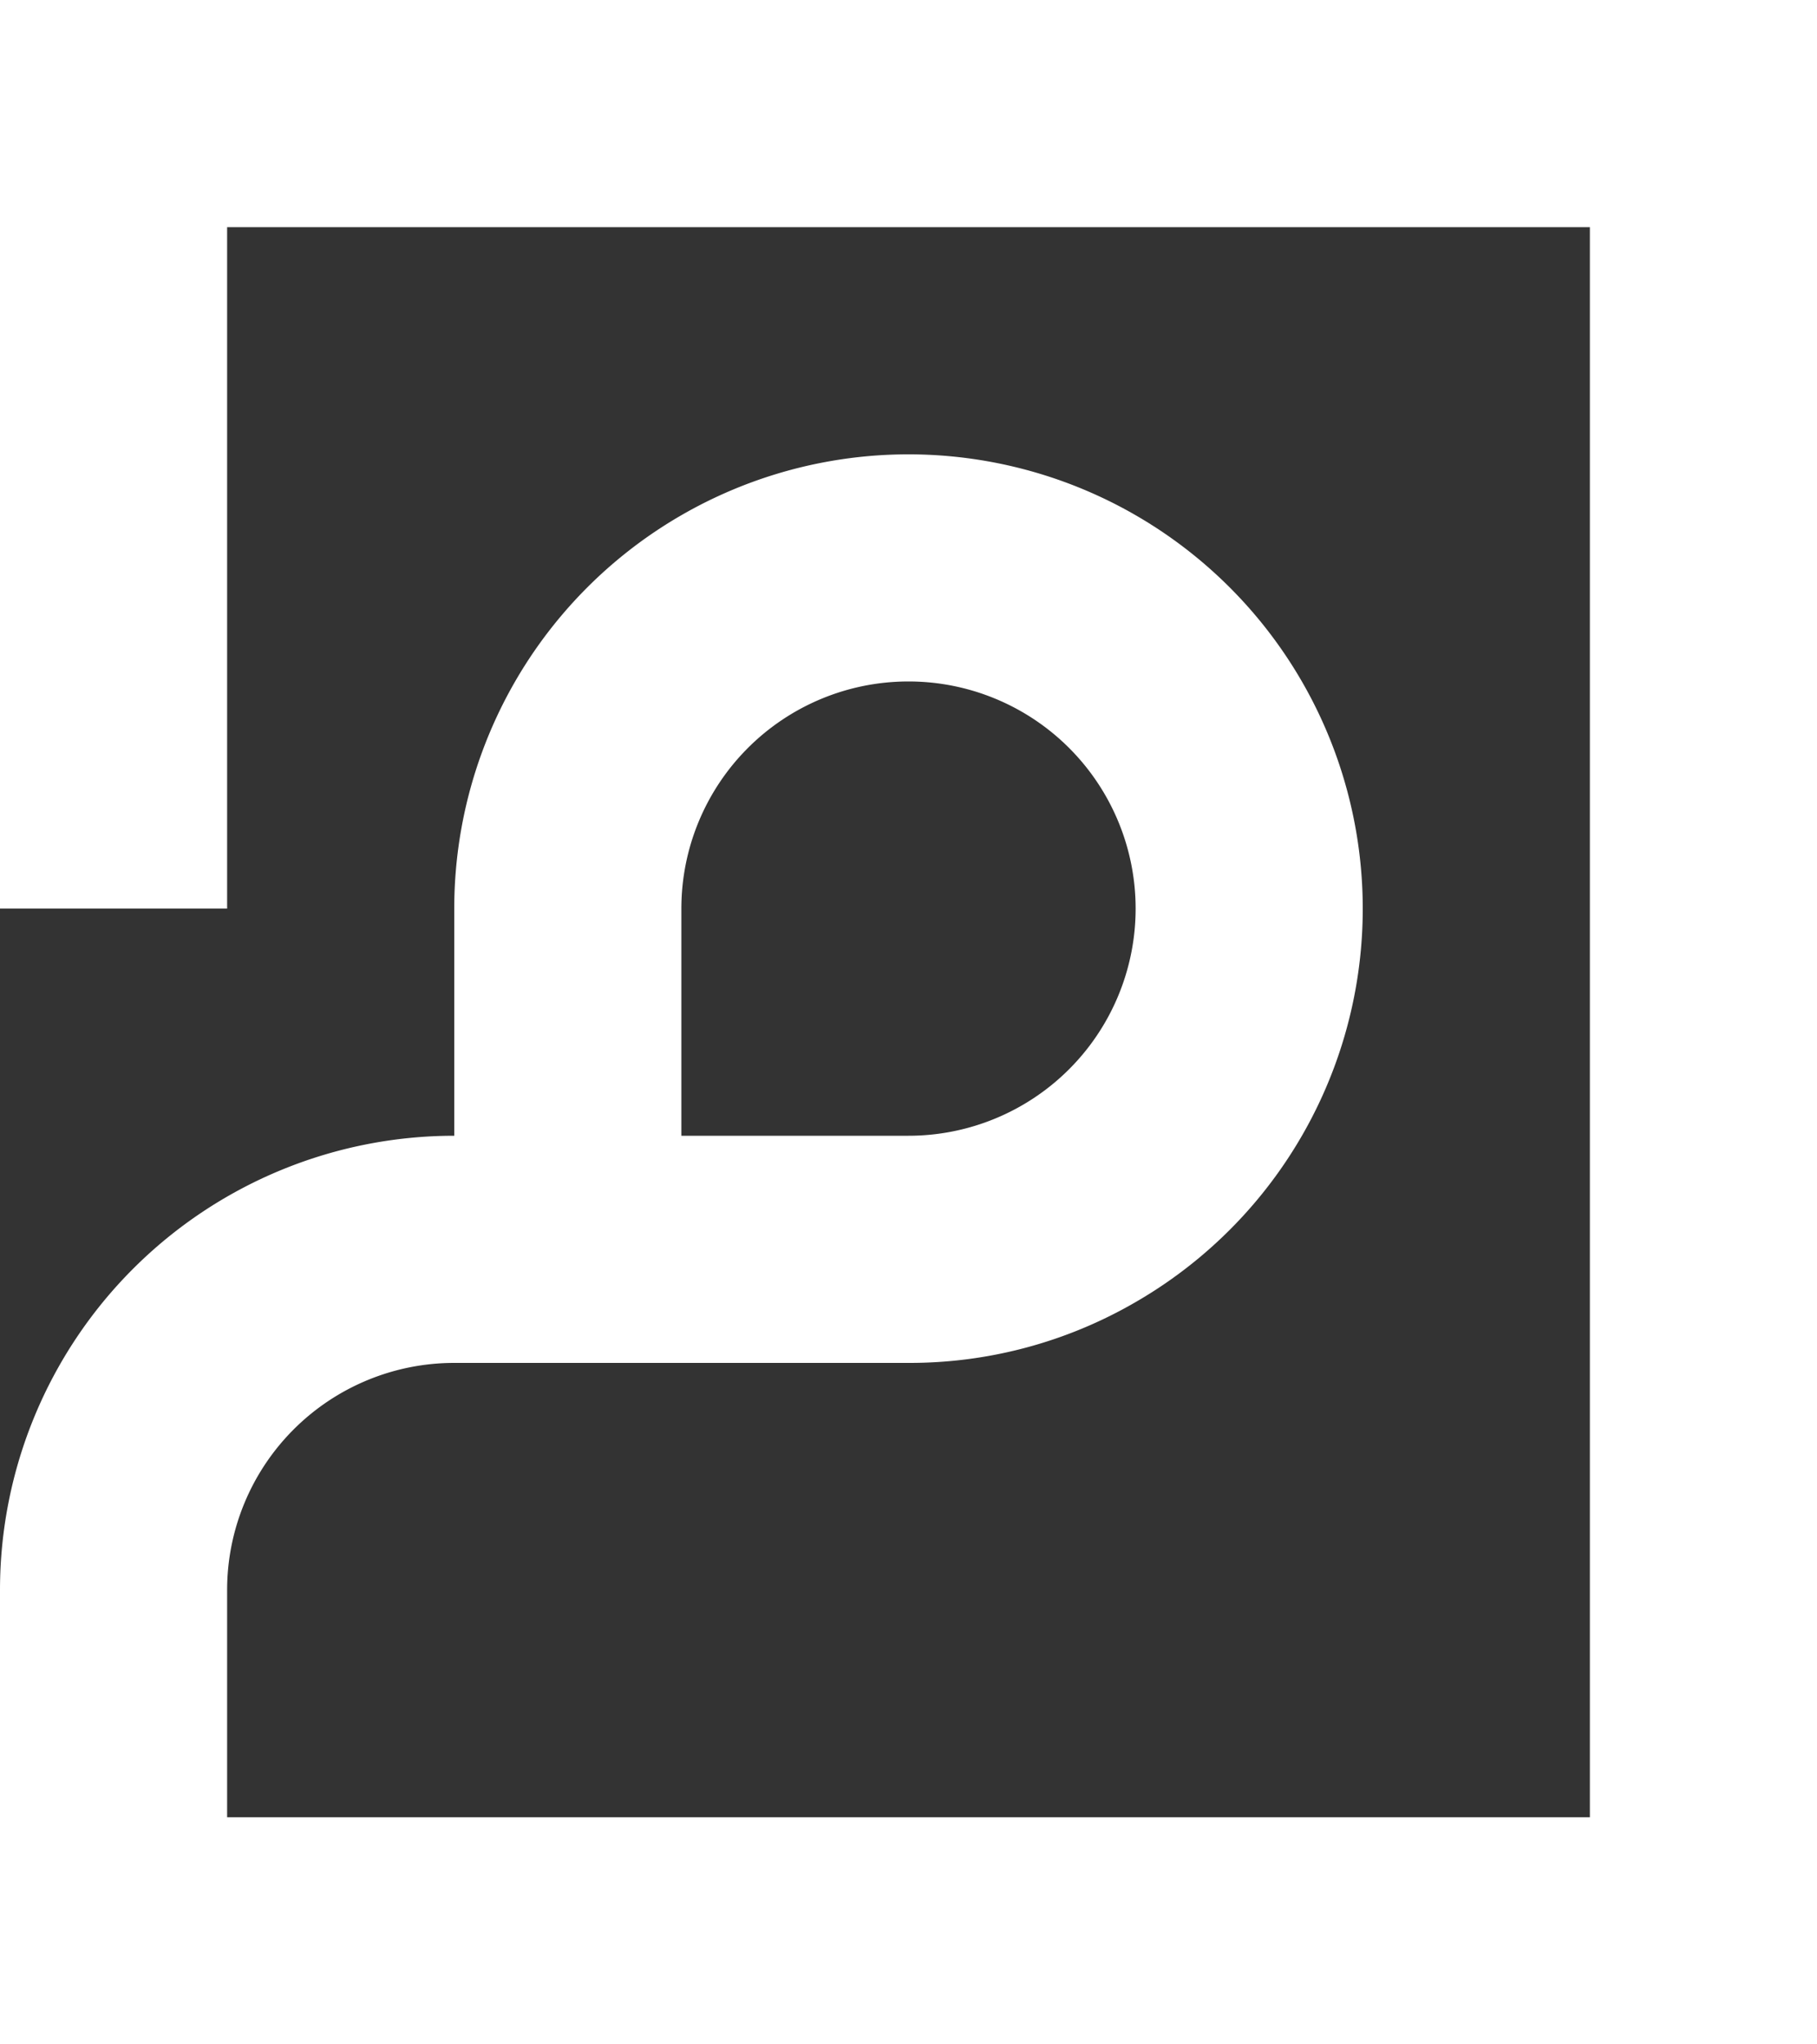 <svg id="main" xmlns="http://www.w3.org/2000/svg" viewBox="0 0 196 220.5">
  <rect x="0" y="0" width="196" height="220.5" fill="#333333" stroke="none"/>
  <defs>
    <style>
      .cls-1 {
        fill: #fff;
      }
    </style>
  </defs>
  <title>logo</title>
  <path class="cls-1" d="M126.5,89.75H102v98h24.5v-73.5h147v171.5h-147v-24.5a24.5,24.5,0,0,1,24.5-24.5h49a48.51,48.51,0,0,0,24.5-6.56A49,49,0,1,0,151,187.75v24.5a49,49,0,0,0-49,49v49H298V89.75Zm73.5,73.5a24.5,24.5,0,0,1,0,49H175.5v-24.5A24.5,24.5,0,0,1,200,163.25Z" transform="translate(-102 -89.75)"/>
</svg>
